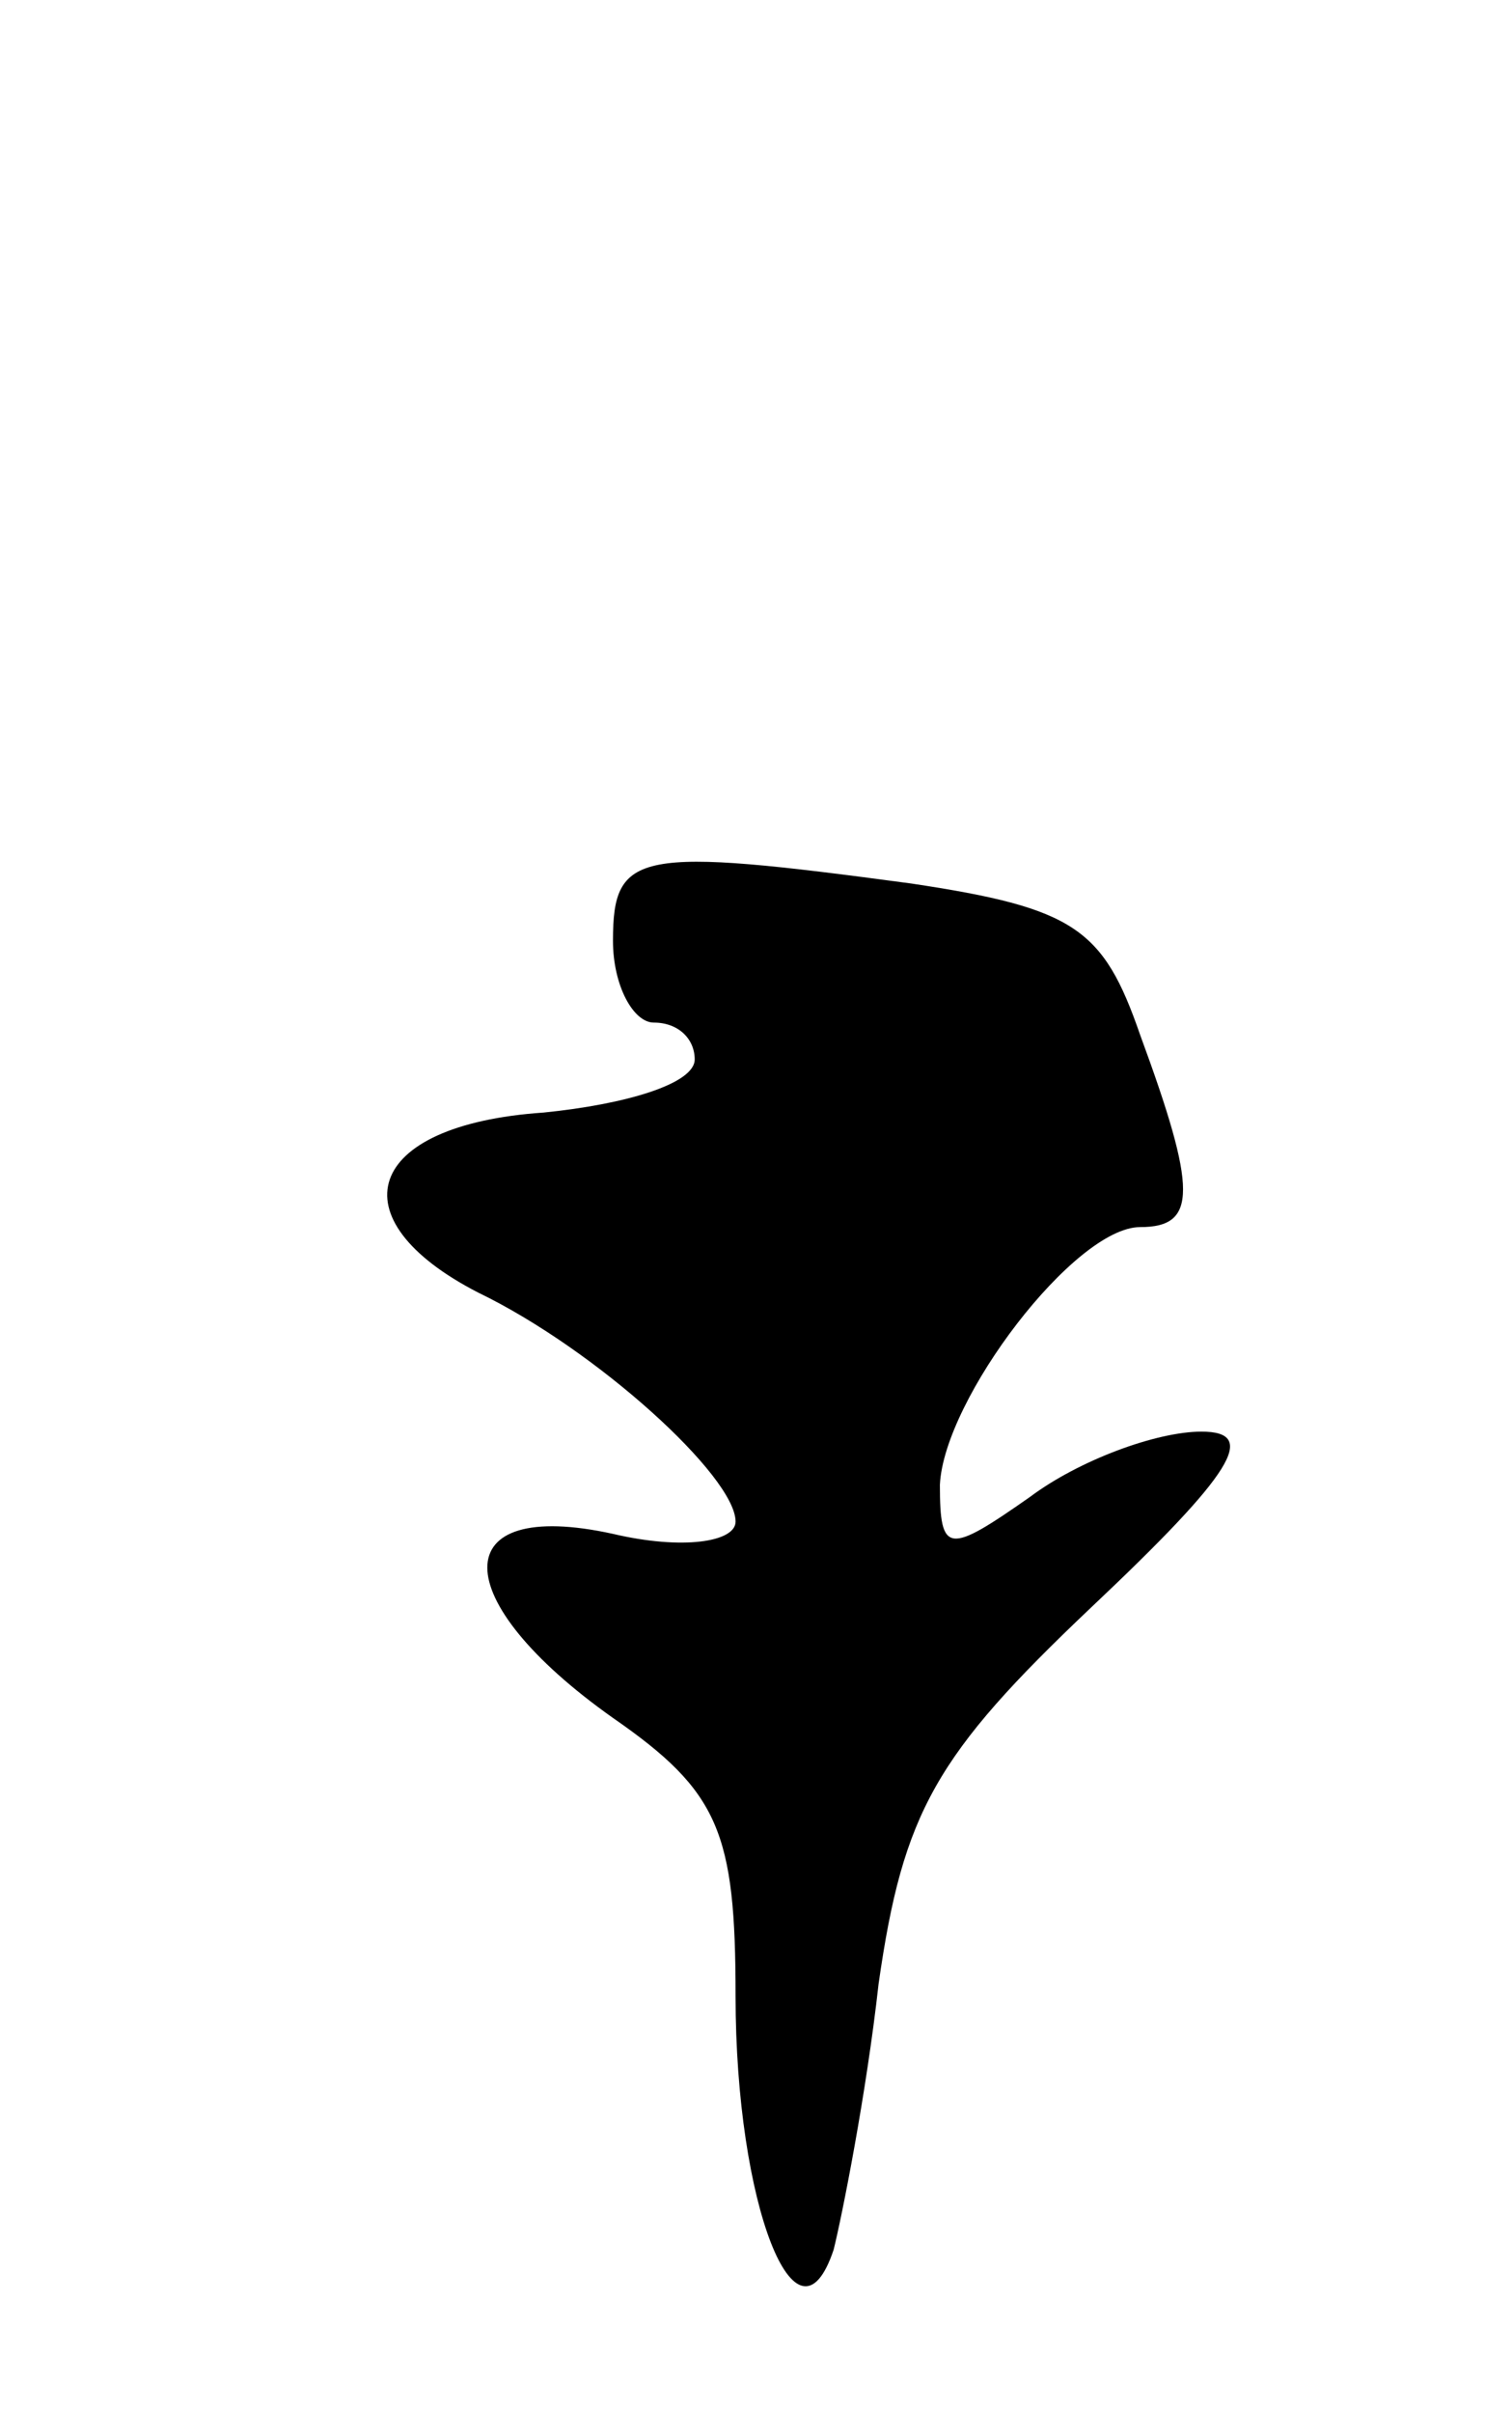 <svg version="1.0" xmlns="http://www.w3.org/2000/svg"
 width="37pt" height="59pt" viewBox="0 0 37 59"
 preserveAspectRatio="xMidYMid meet">
<g transform="translate(0,59) scale(0.1,-0.1)"
fill="#000000" stroke="none">
<path d="M150 360 c0 -11 5 -20 10 -20 6 0 10 -4 10 -9 0 -6 -17 -11 -37 -13
-44 -3 -51 -26 -16 -44 29 -14 63 -45 63 -56 0 -5 -13 -7 -30 -3 -41 9 -41
-16 0 -45 26 -18 30 -28 30 -68 0 -51 15 -89 24 -62 2 8 8 38 11 65 6 42 14
56 52 92 35 33 41 43 27 43 -11 0 -30 -7 -42 -16 -20 -14 -22 -14 -22 3 1 21
33 63 49 63 14 0 14 9 0 47 -9 26 -16 31 -56 37 -67 9 -73 8 -73 -14z"/>
</g>
</svg>
